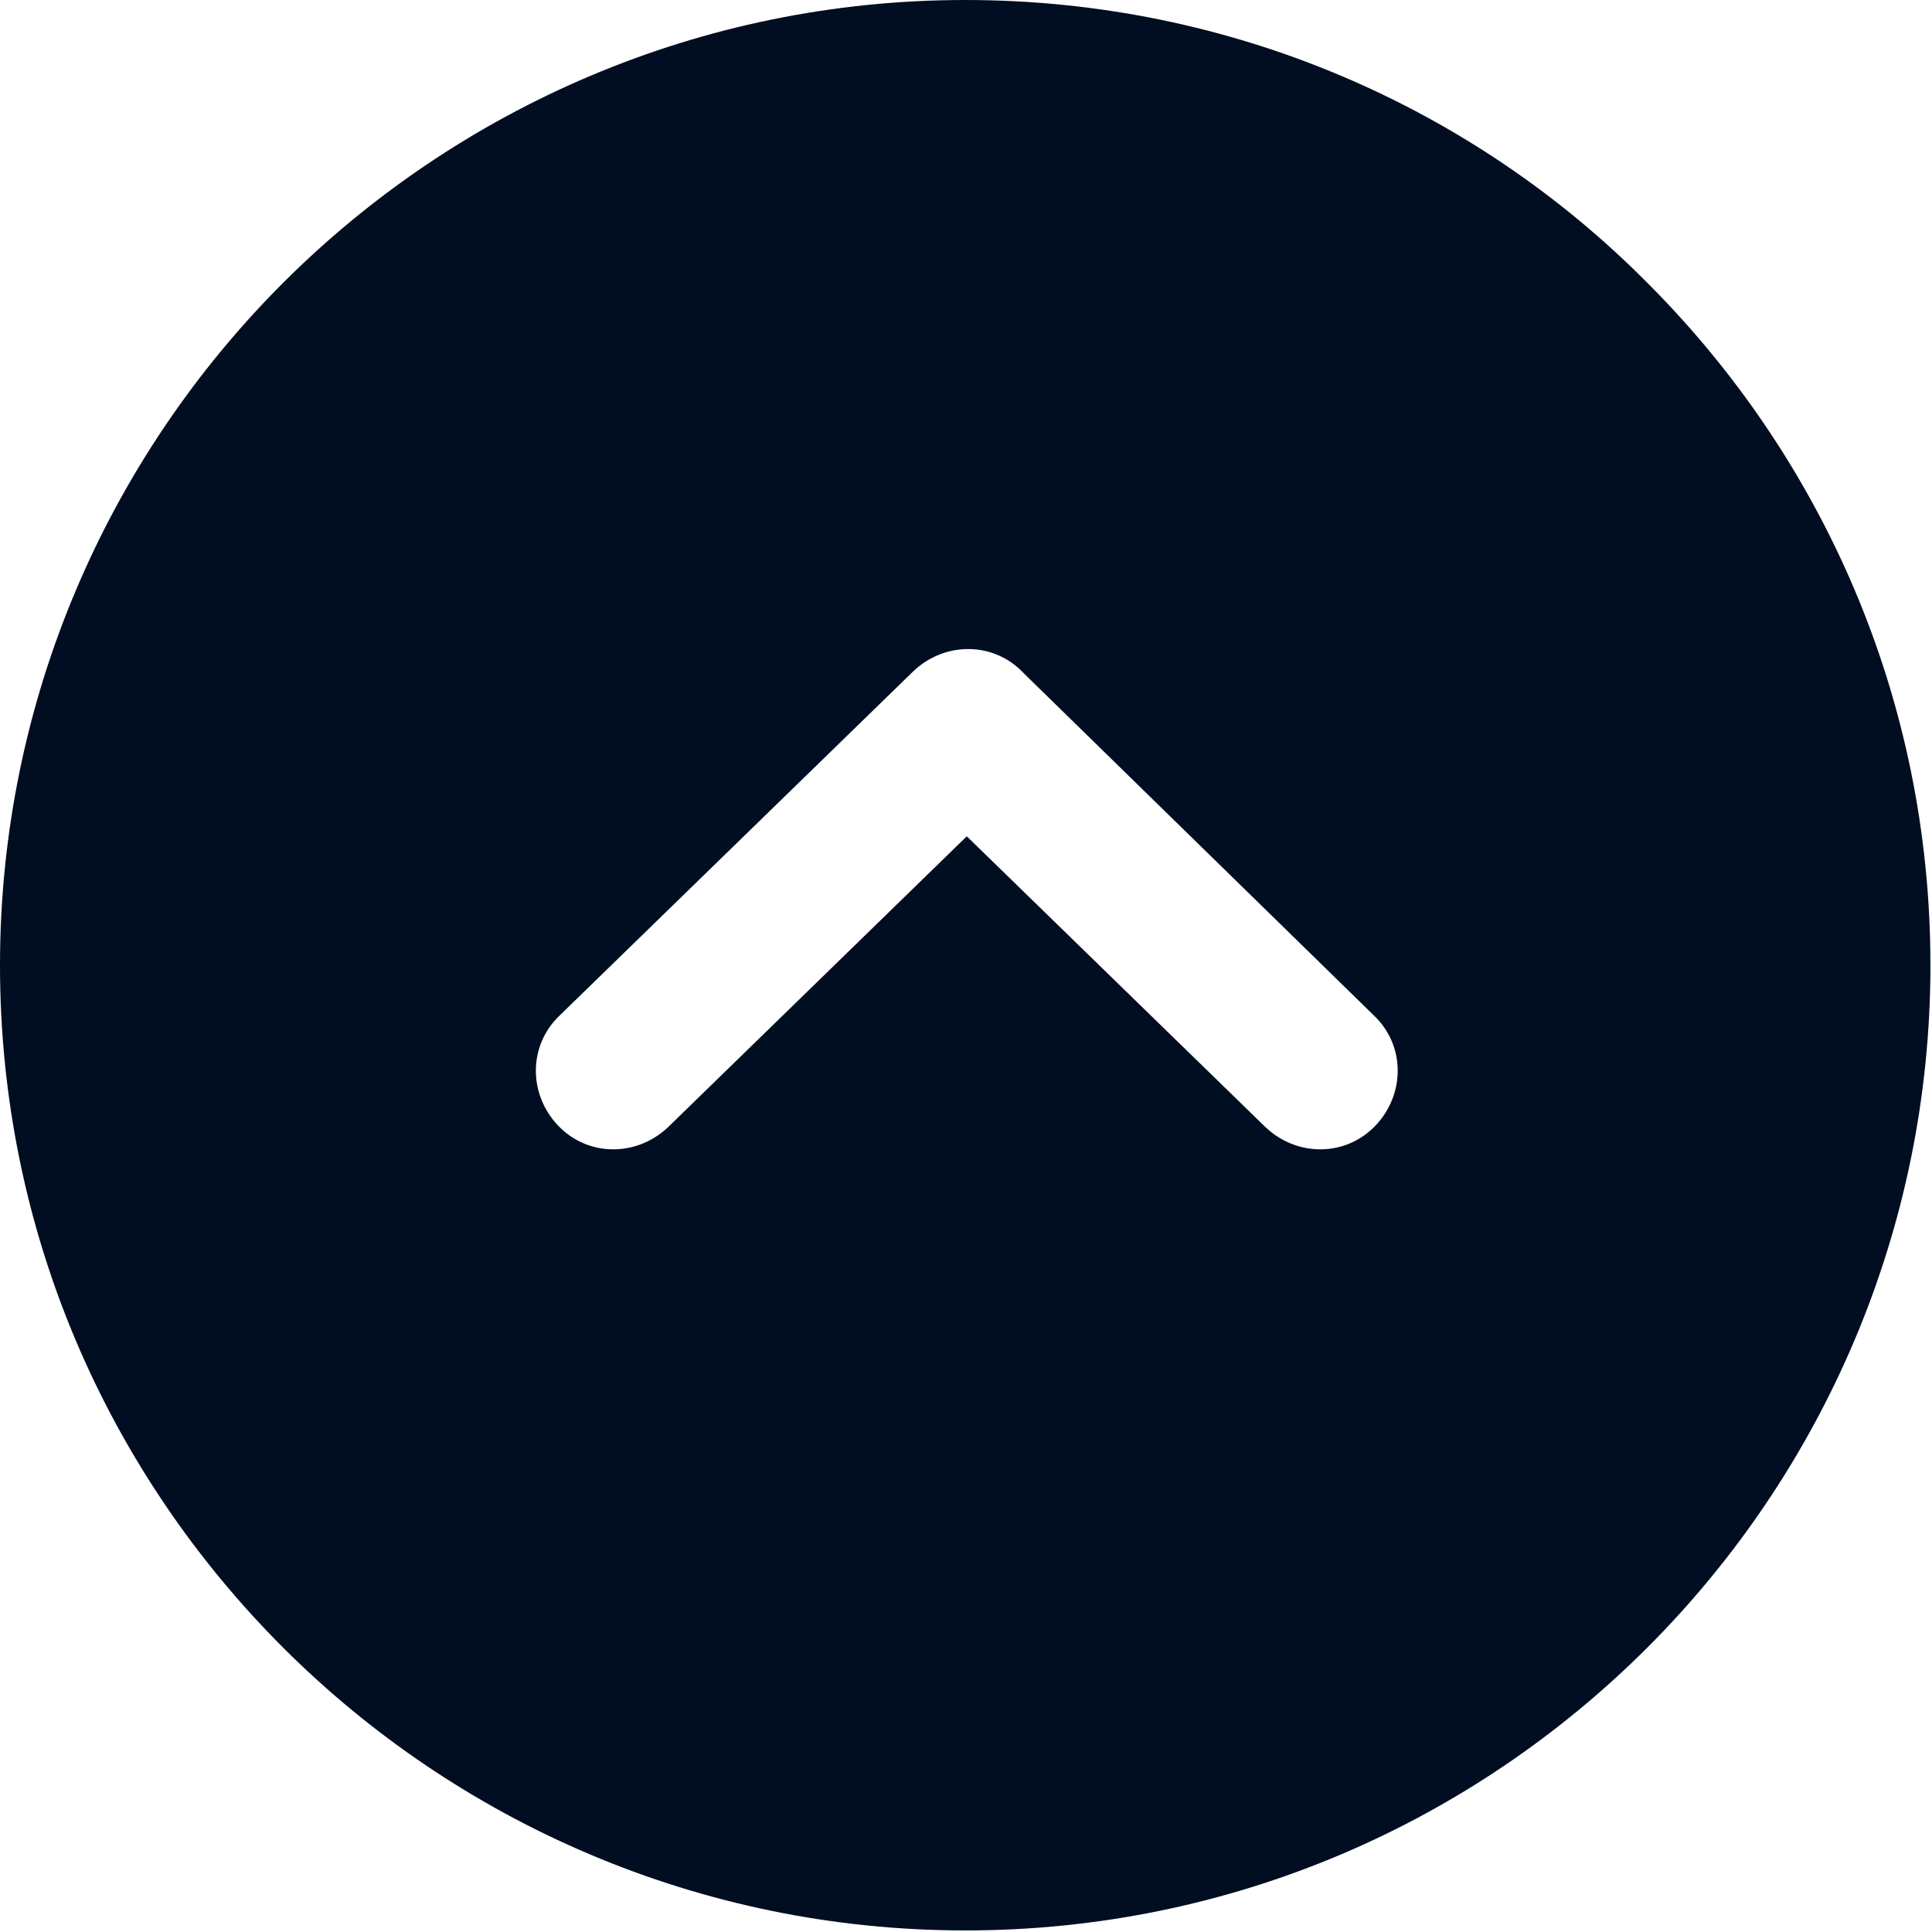 <?xml version="1.0" encoding="utf-8"?>
<!-- Generator: Adobe Illustrator 25.2.3, SVG Export Plug-In . SVG Version: 6.00 Build 0)  -->
<svg version="1.1" id="Layer_1" xmlns="http://www.w3.org/2000/svg" xmlns:xlink="http://www.w3.org/1999/xlink" x="0px" y="0px"
	 viewBox="0 0 122.9 122.9" style="enable-background:new 0 0 122.9 122.9;" xml:space="preserve">
<style type="text/css">
	.st0{fill:#010D21;}
</style>
<path class="st0" d="M0,61.4L0,61.4L0,61.4c0,17,6.9,32.3,18,43.4c11.1,11.1,26.5,18,43.4,18v0h0h0v0c17,0,32.3-6.9,43.4-18
	s18-26.5,18-43.4h0v0v0h0c0-17-6.9-32.3-18-43.4C93.8,6.9,78.4,0,61.4,0v0h0l0,0v0C44.5,0,29.1,6.9,18,18S0,44.5,0,61.4L0,61.4
	L0,61.4L0,61.4z M58.1,42.7c2-1.9,5.1-1.9,7,0.1c0.1,0.1,0.1,0.1,0.2,0.2l22.1,21.6c2,1.9,2,5,0.1,7c-1.9,2-5,2-7,0.1L61.5,53.2
	l-19,18.5l0,0c-2,1.9-5.1,1.9-7-0.1c-1.9-2-1.9-5.1,0.1-7L58.1,42.7"/>
</svg>
